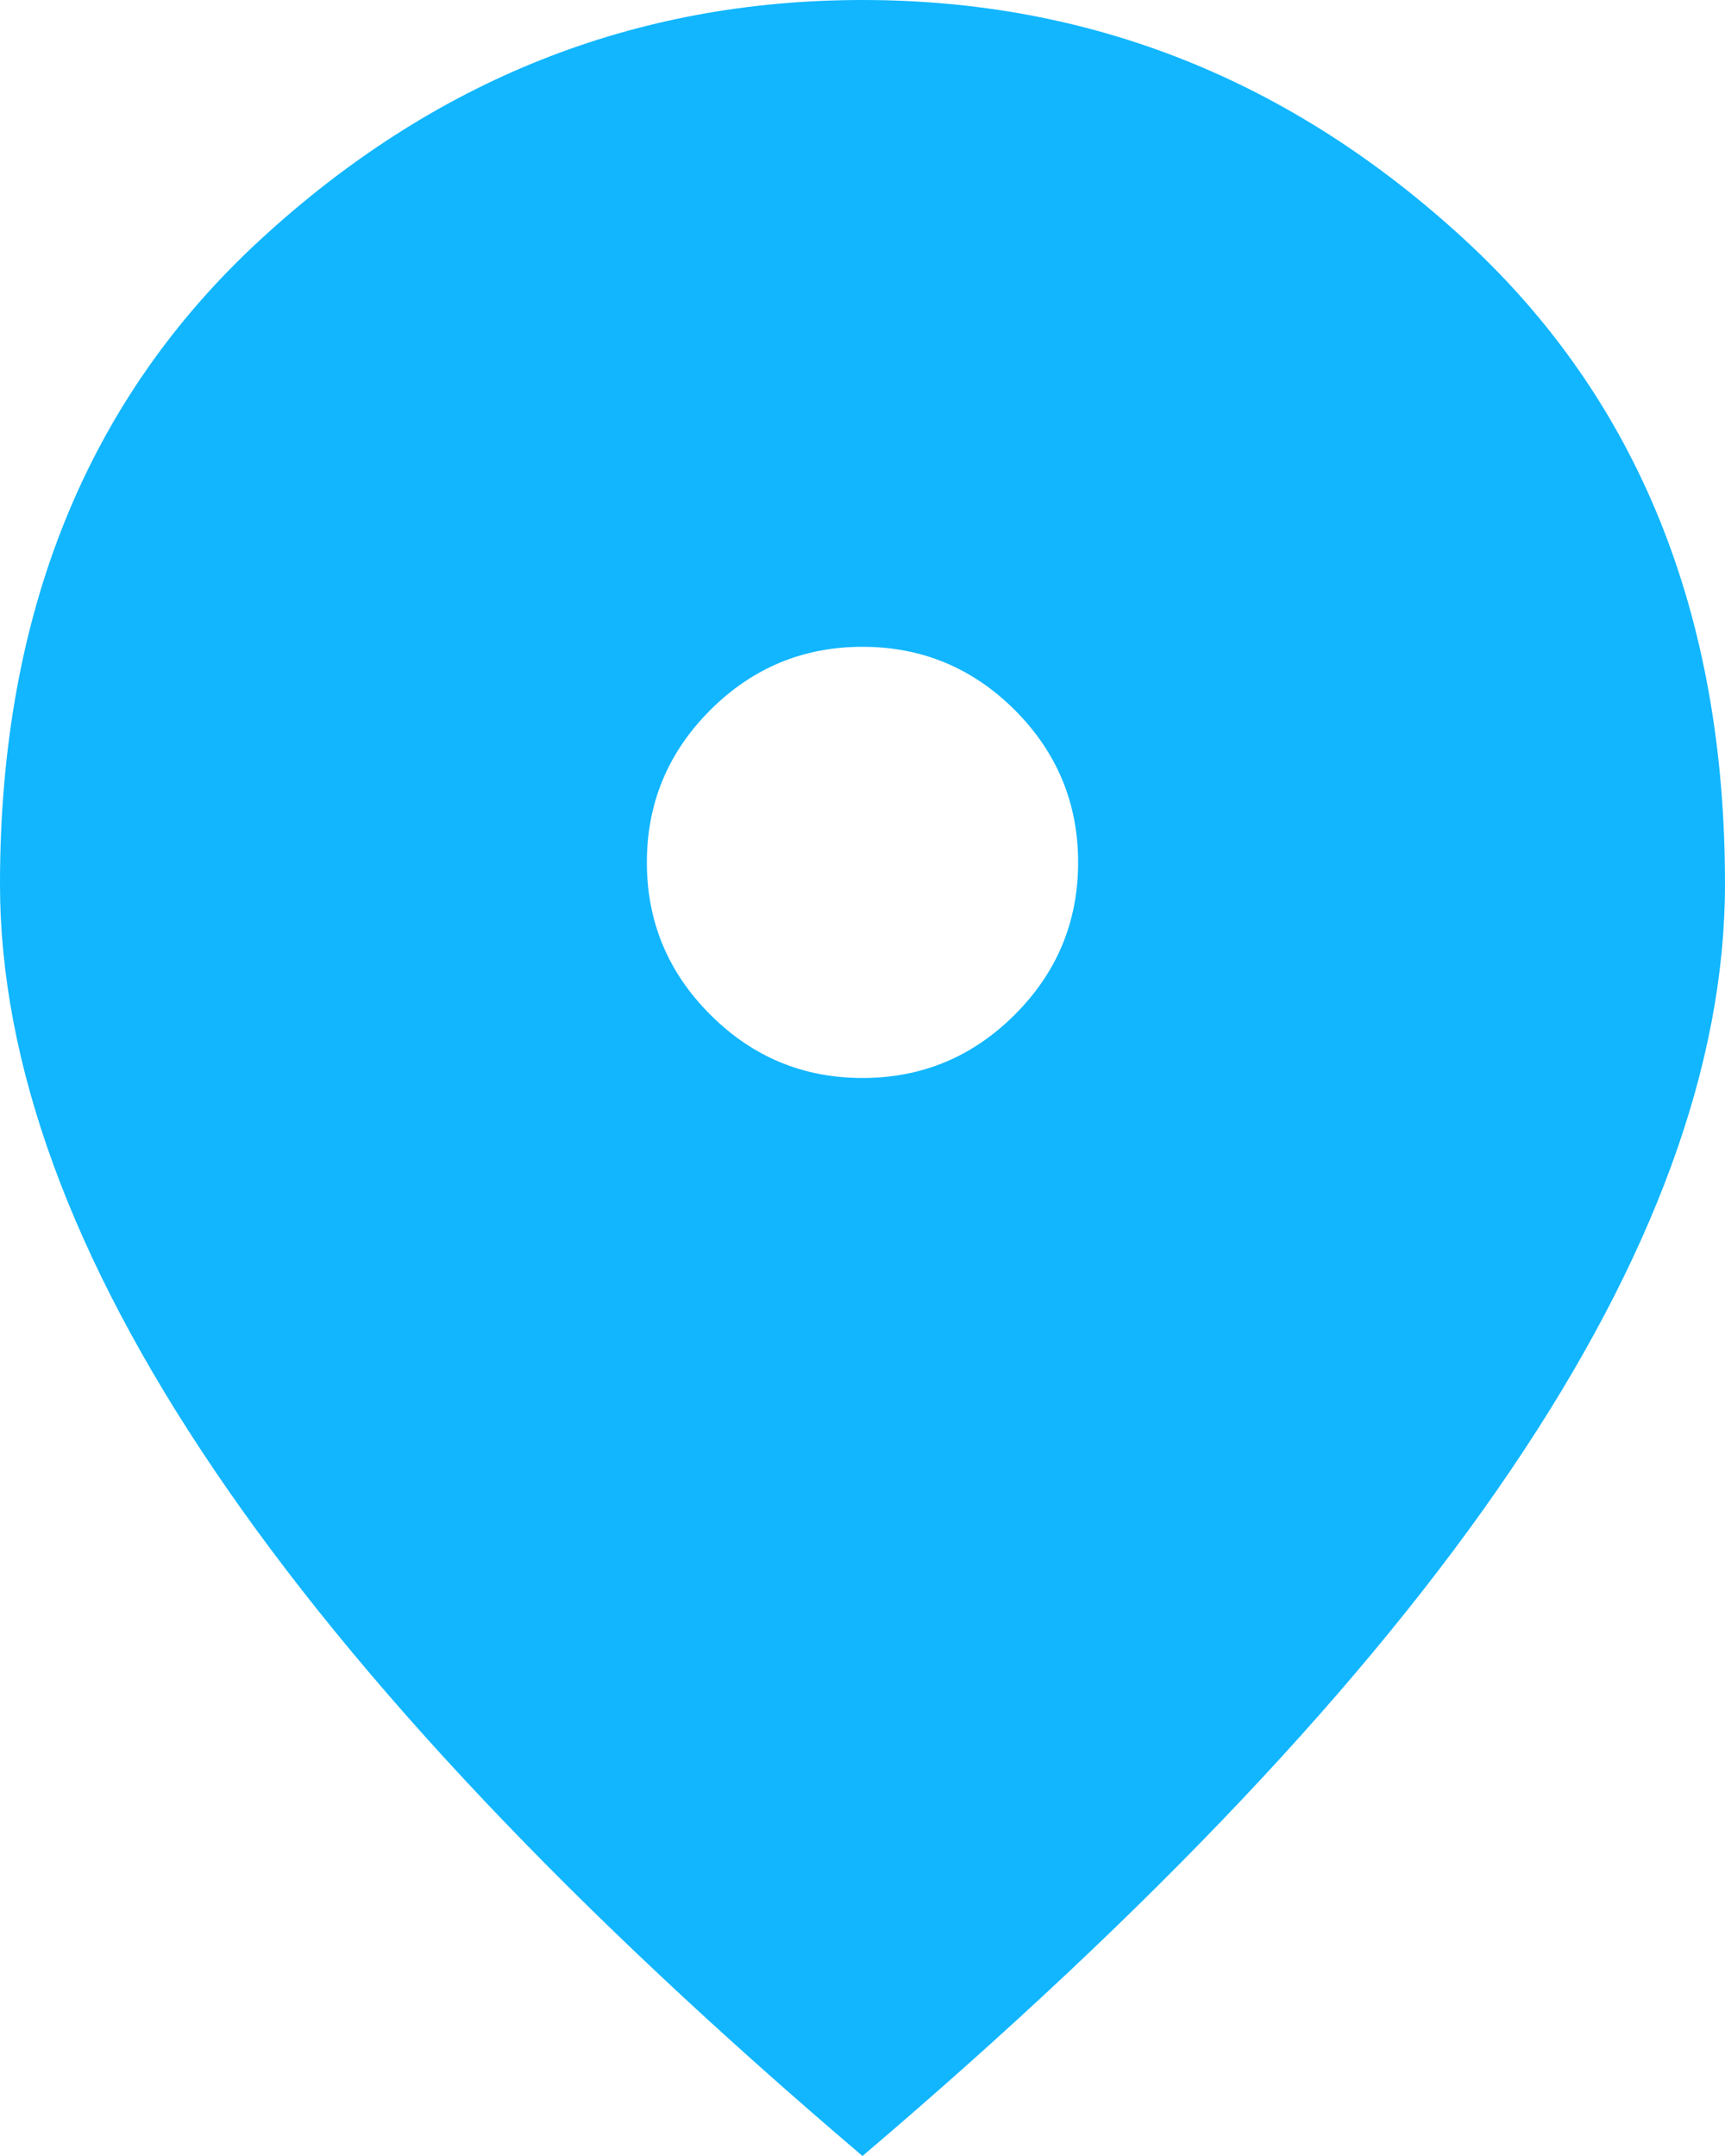 <svg width="16" height="20" viewBox="0 0 16 20" fill="none" xmlns="http://www.w3.org/2000/svg">
<path d="M8 10C8.55 10 9.021 9.804 9.413 9.412C9.804 9.021 10 8.55 10 8C10 7.45 9.804 6.979 9.413 6.587C9.021 6.196 8.55 6 8 6C7.45 6 6.979 6.196 6.588 6.587C6.196 6.979 6 7.45 6 8C6 8.55 6.196 9.021 6.588 9.412C6.979 9.804 7.45 10 8 10ZM8 20C5.317 17.717 3.313 15.596 1.988 13.637C0.663 11.679 0 9.867 0 8.2C0 5.7 0.804 3.708 2.413 2.225C4.021 0.742 5.883 0 8 0C10.117 0 11.979 0.742 13.587 2.225C15.196 3.708 16 5.7 16 8.2C16 9.867 15.338 11.679 14.013 13.637C12.688 15.596 10.683 17.717 8 20Z" fill="#11B6FF"/>
</svg>
